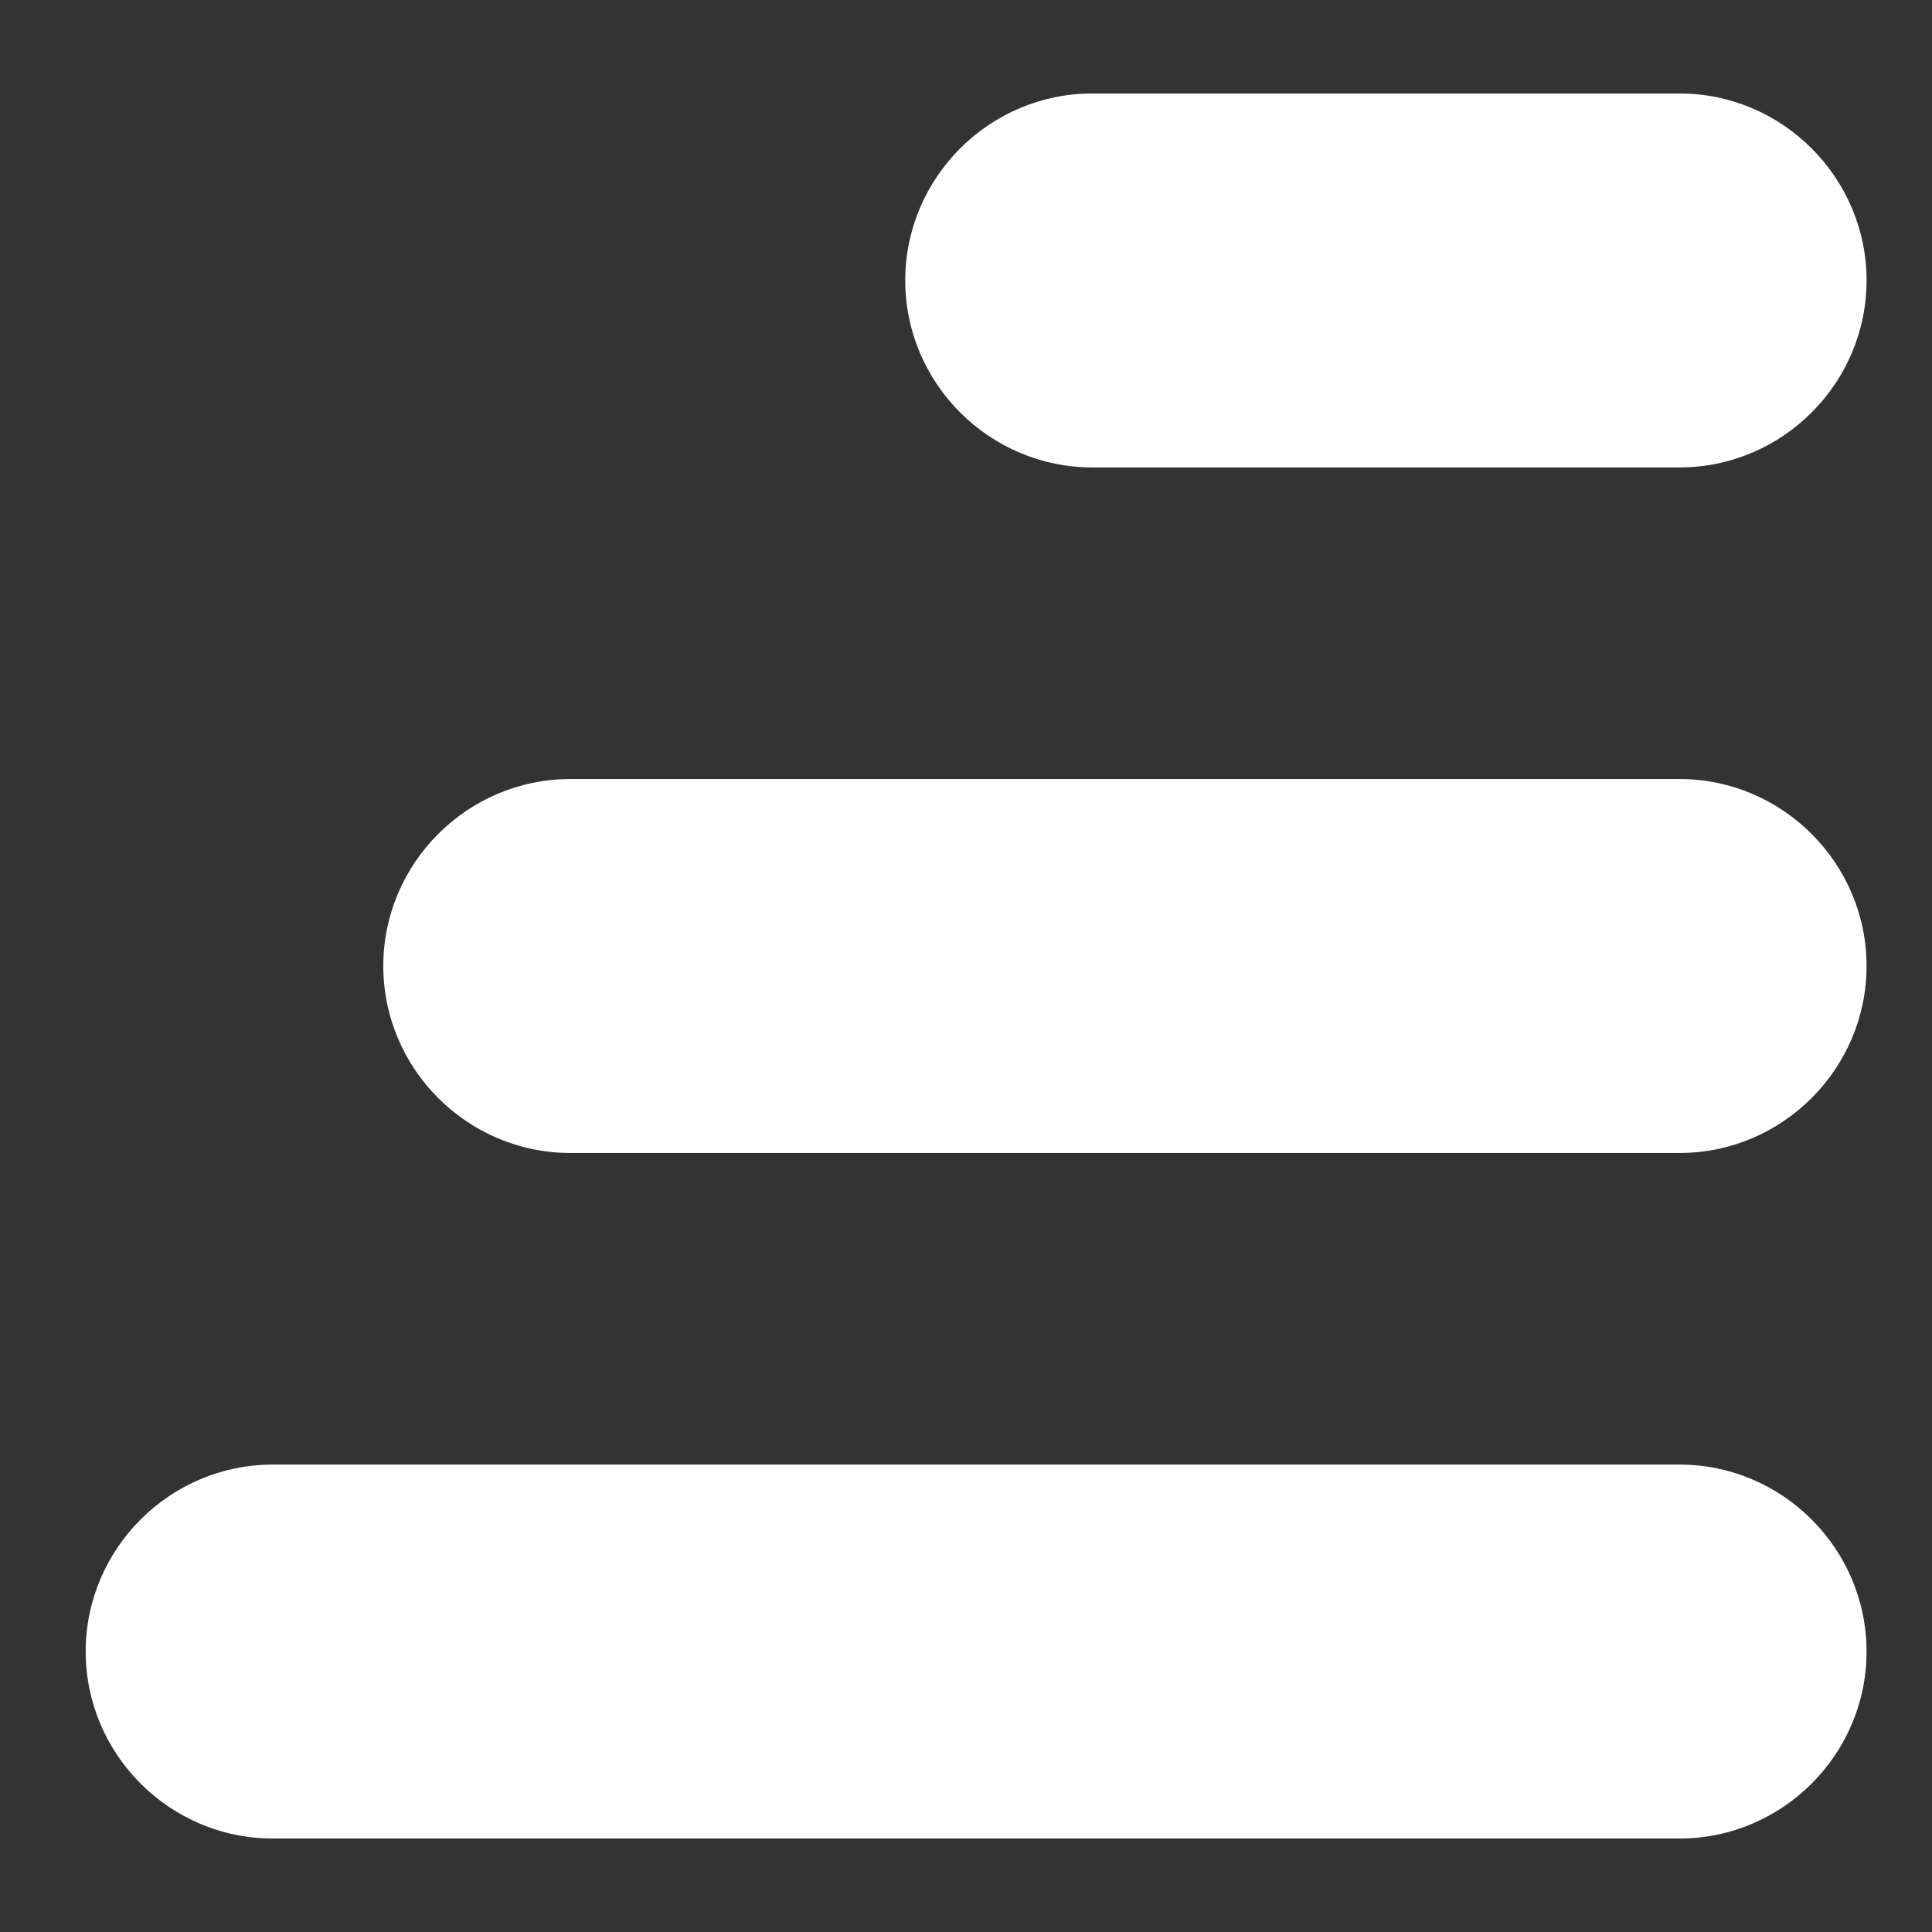 <?xml version="1.0" encoding="utf-8"?>
<!-- Generator: Adobe Illustrator 23.0.2, SVG Export Plug-In . SVG Version: 6.00 Build 0)  -->
<svg version="1.1" id="Capa_1" xmlns="http://www.w3.org/2000/svg" xmlns:xlink="http://www.w3.org/1999/xlink" x="0px" y="0px"
	 viewBox="0 0 124 124" style="enable-background:new 0 0 124 124;" xml:space="preserve">
<rect x="0" y="0" width="124" height="124" fill="#333333" stroke="none"/>
<style type="text/css">
	.st0{fill:#FFFFFF;}
</style>
<g>
	<path class="st0" d="M107.8,6H70.1c-6.6,0-12,5.4-12,12s5.4,12,12,12h37.7c6.6,0,12-5.4,12-12S114.4,6,107.8,6z"/>
	<path class="st0" d="M107.8,50H36.6c-6.6,0-12,5.4-12,12s5.4,12,12,12h71.2c6.6,0,12-5.4,12-12S114.4,50,107.8,50z"/>
	<path class="st0" d="M107.8,94H17.5c-6.6,0-12,5.4-12,12s5.4,12,12,12h90.3c6.6,0,12-5.4,12-12S114.4,94,107.8,94z"/>
</g>
</svg>
